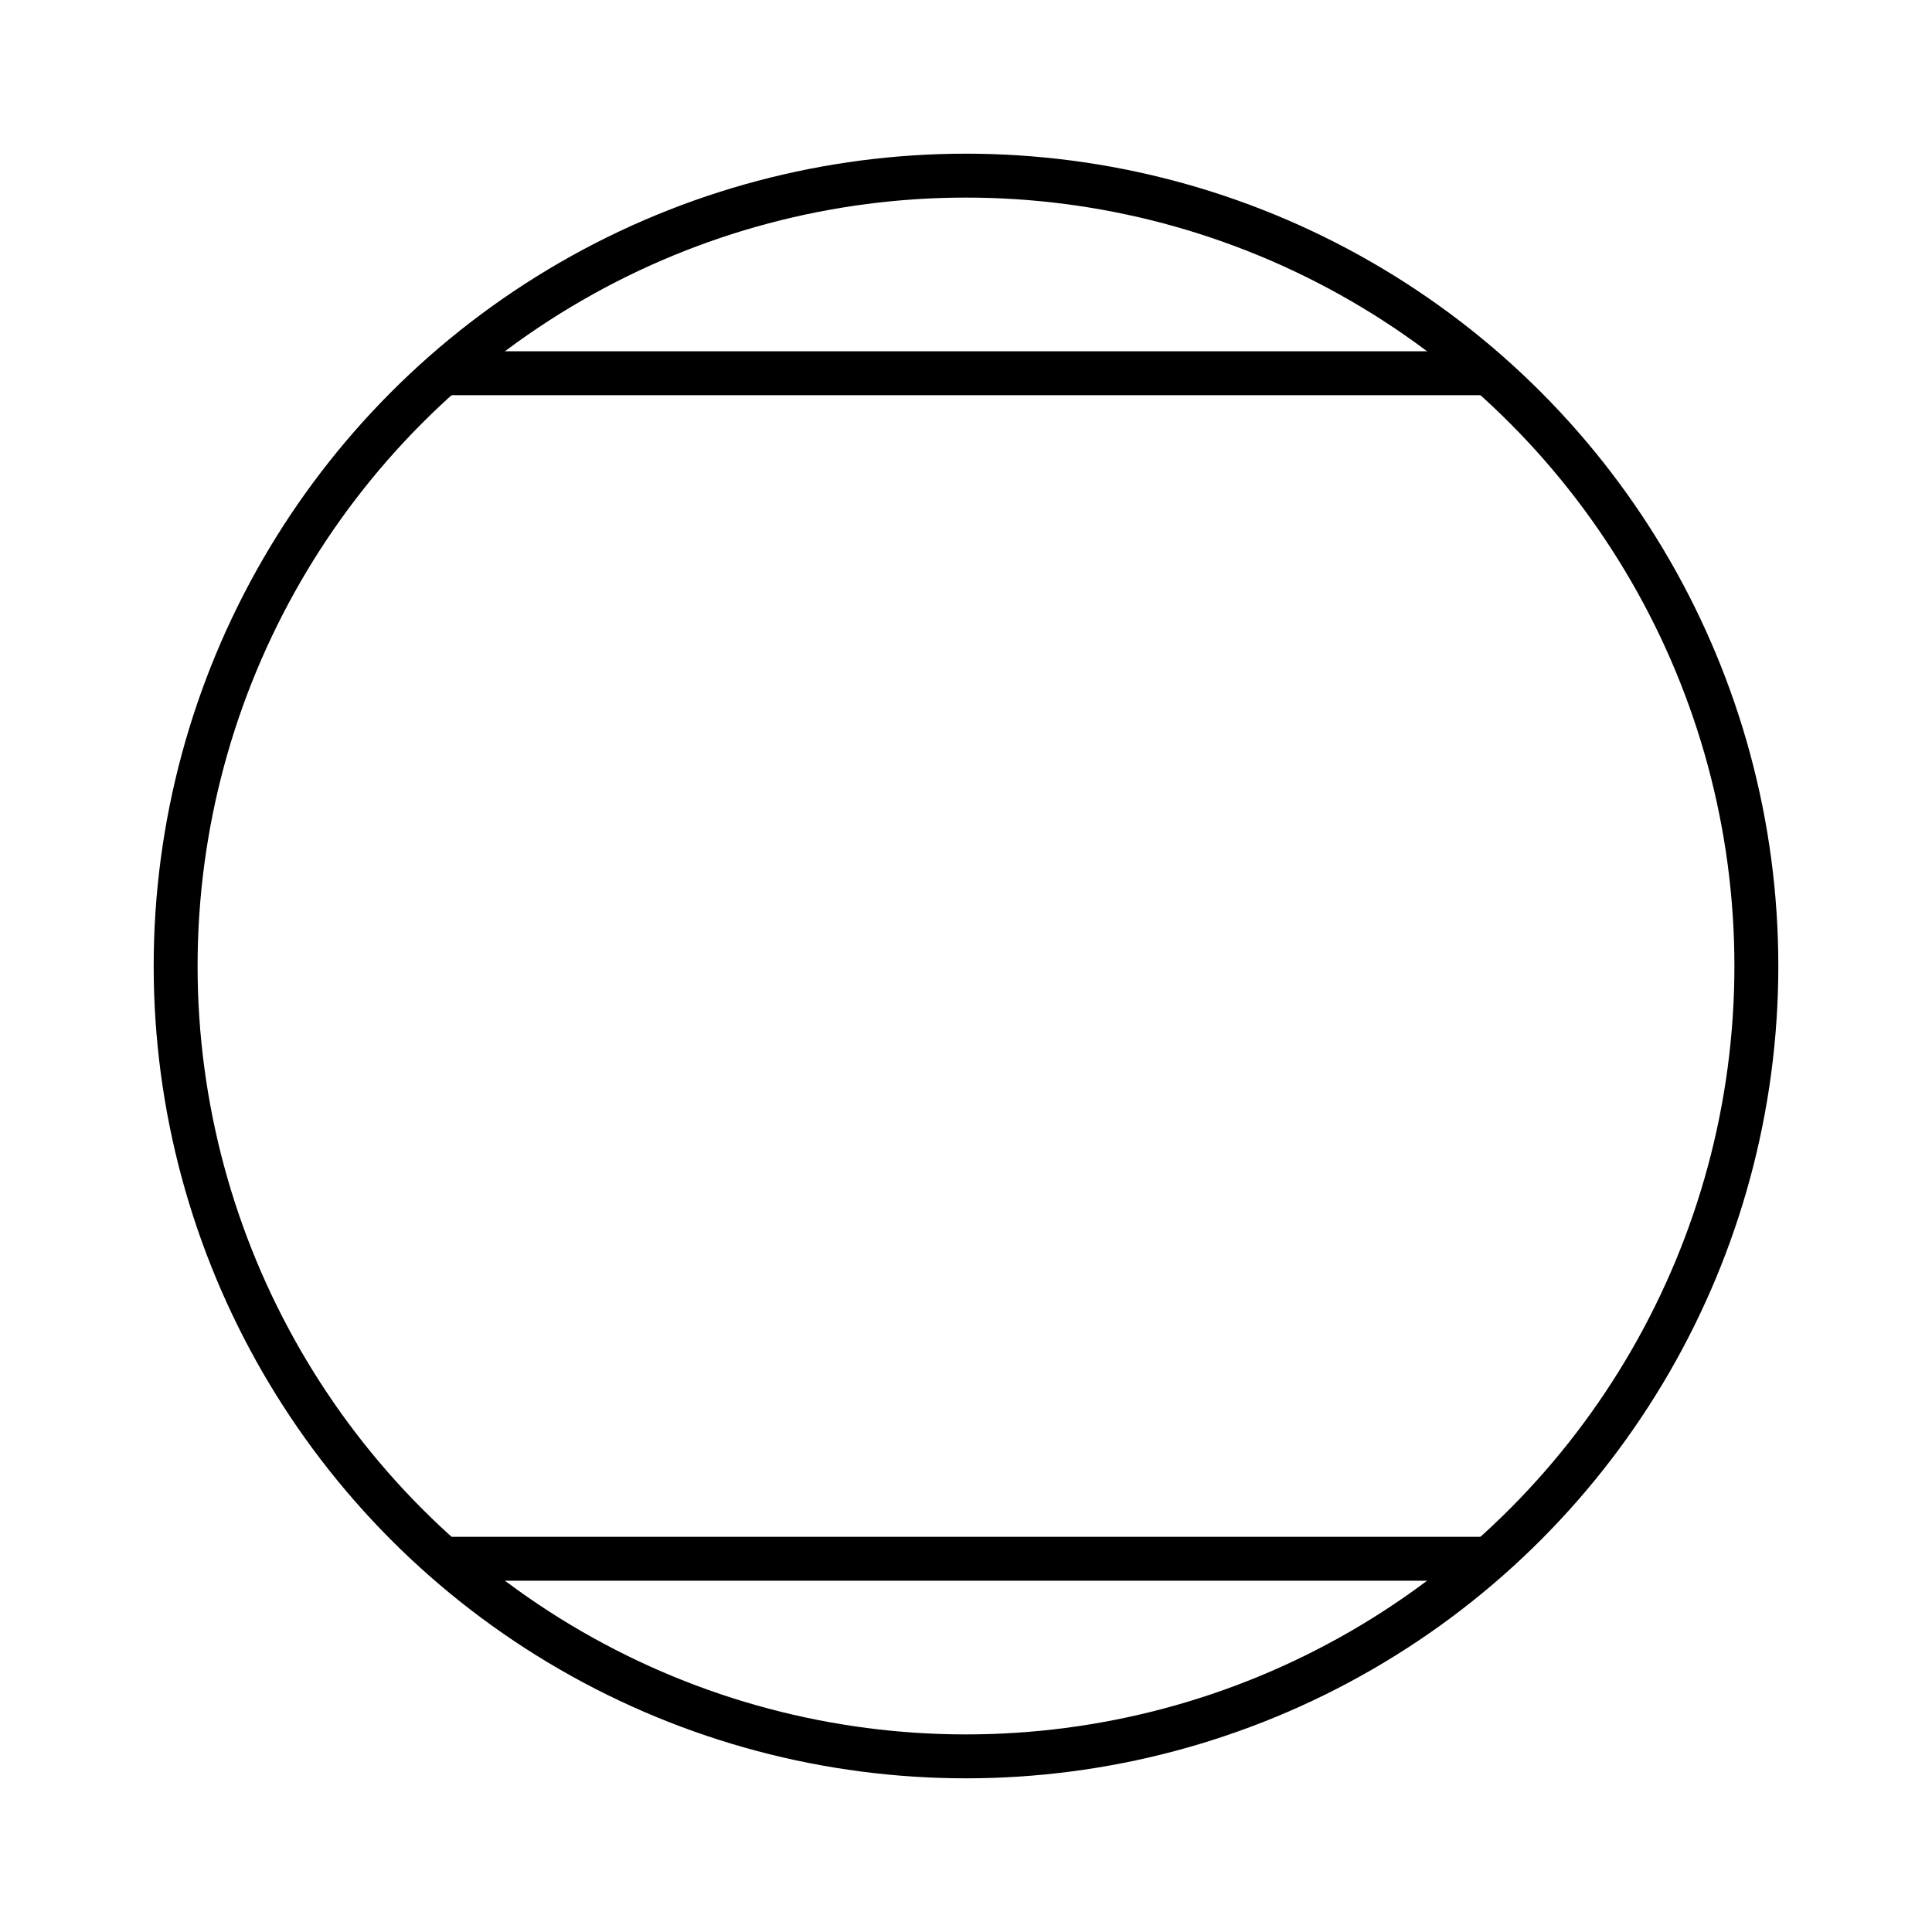 <?xml version="1.0" encoding="UTF-8" standalone="no"?>
<!DOCTYPE svg PUBLIC "-//W3C//DTD SVG 1.1//EN"
 "http://www.w3.org/Graphics/SVG/1.1/DTD/svg11.dtd">
<!-- Generated by graphviz version
 -->
<!-- Title: G Pages: 1 -->
<svg width="44pt" height="44pt"
 viewBox="0.00 0.00 44.00 44.00" xmlns="http://www.w3.org/2000/svg" xmlns:xlink="http://www.w3.org/1999/xlink">
<g id="graph0" class="graph" transform="scale(1 1) rotate(0) translate(4 40)">
<title>G</title>
<polygon fill="white" stroke="none" points="-4,4 -4,-40 40,-40 40,4 -4,4"/>
<!-- a -->
<g id="node1" class="node">
<title>a</title>
<ellipse fill="none" stroke="black" cx="18" cy="-18" rx="18" ry="18"/>
<polyline fill="none" stroke="black" points="29.91,-31.5 6.09,-31.5"/>
<polyline fill="none" stroke="black" points="29.91,-4.5 6.09,-4.5"/>
</g>
</g>
</svg>
